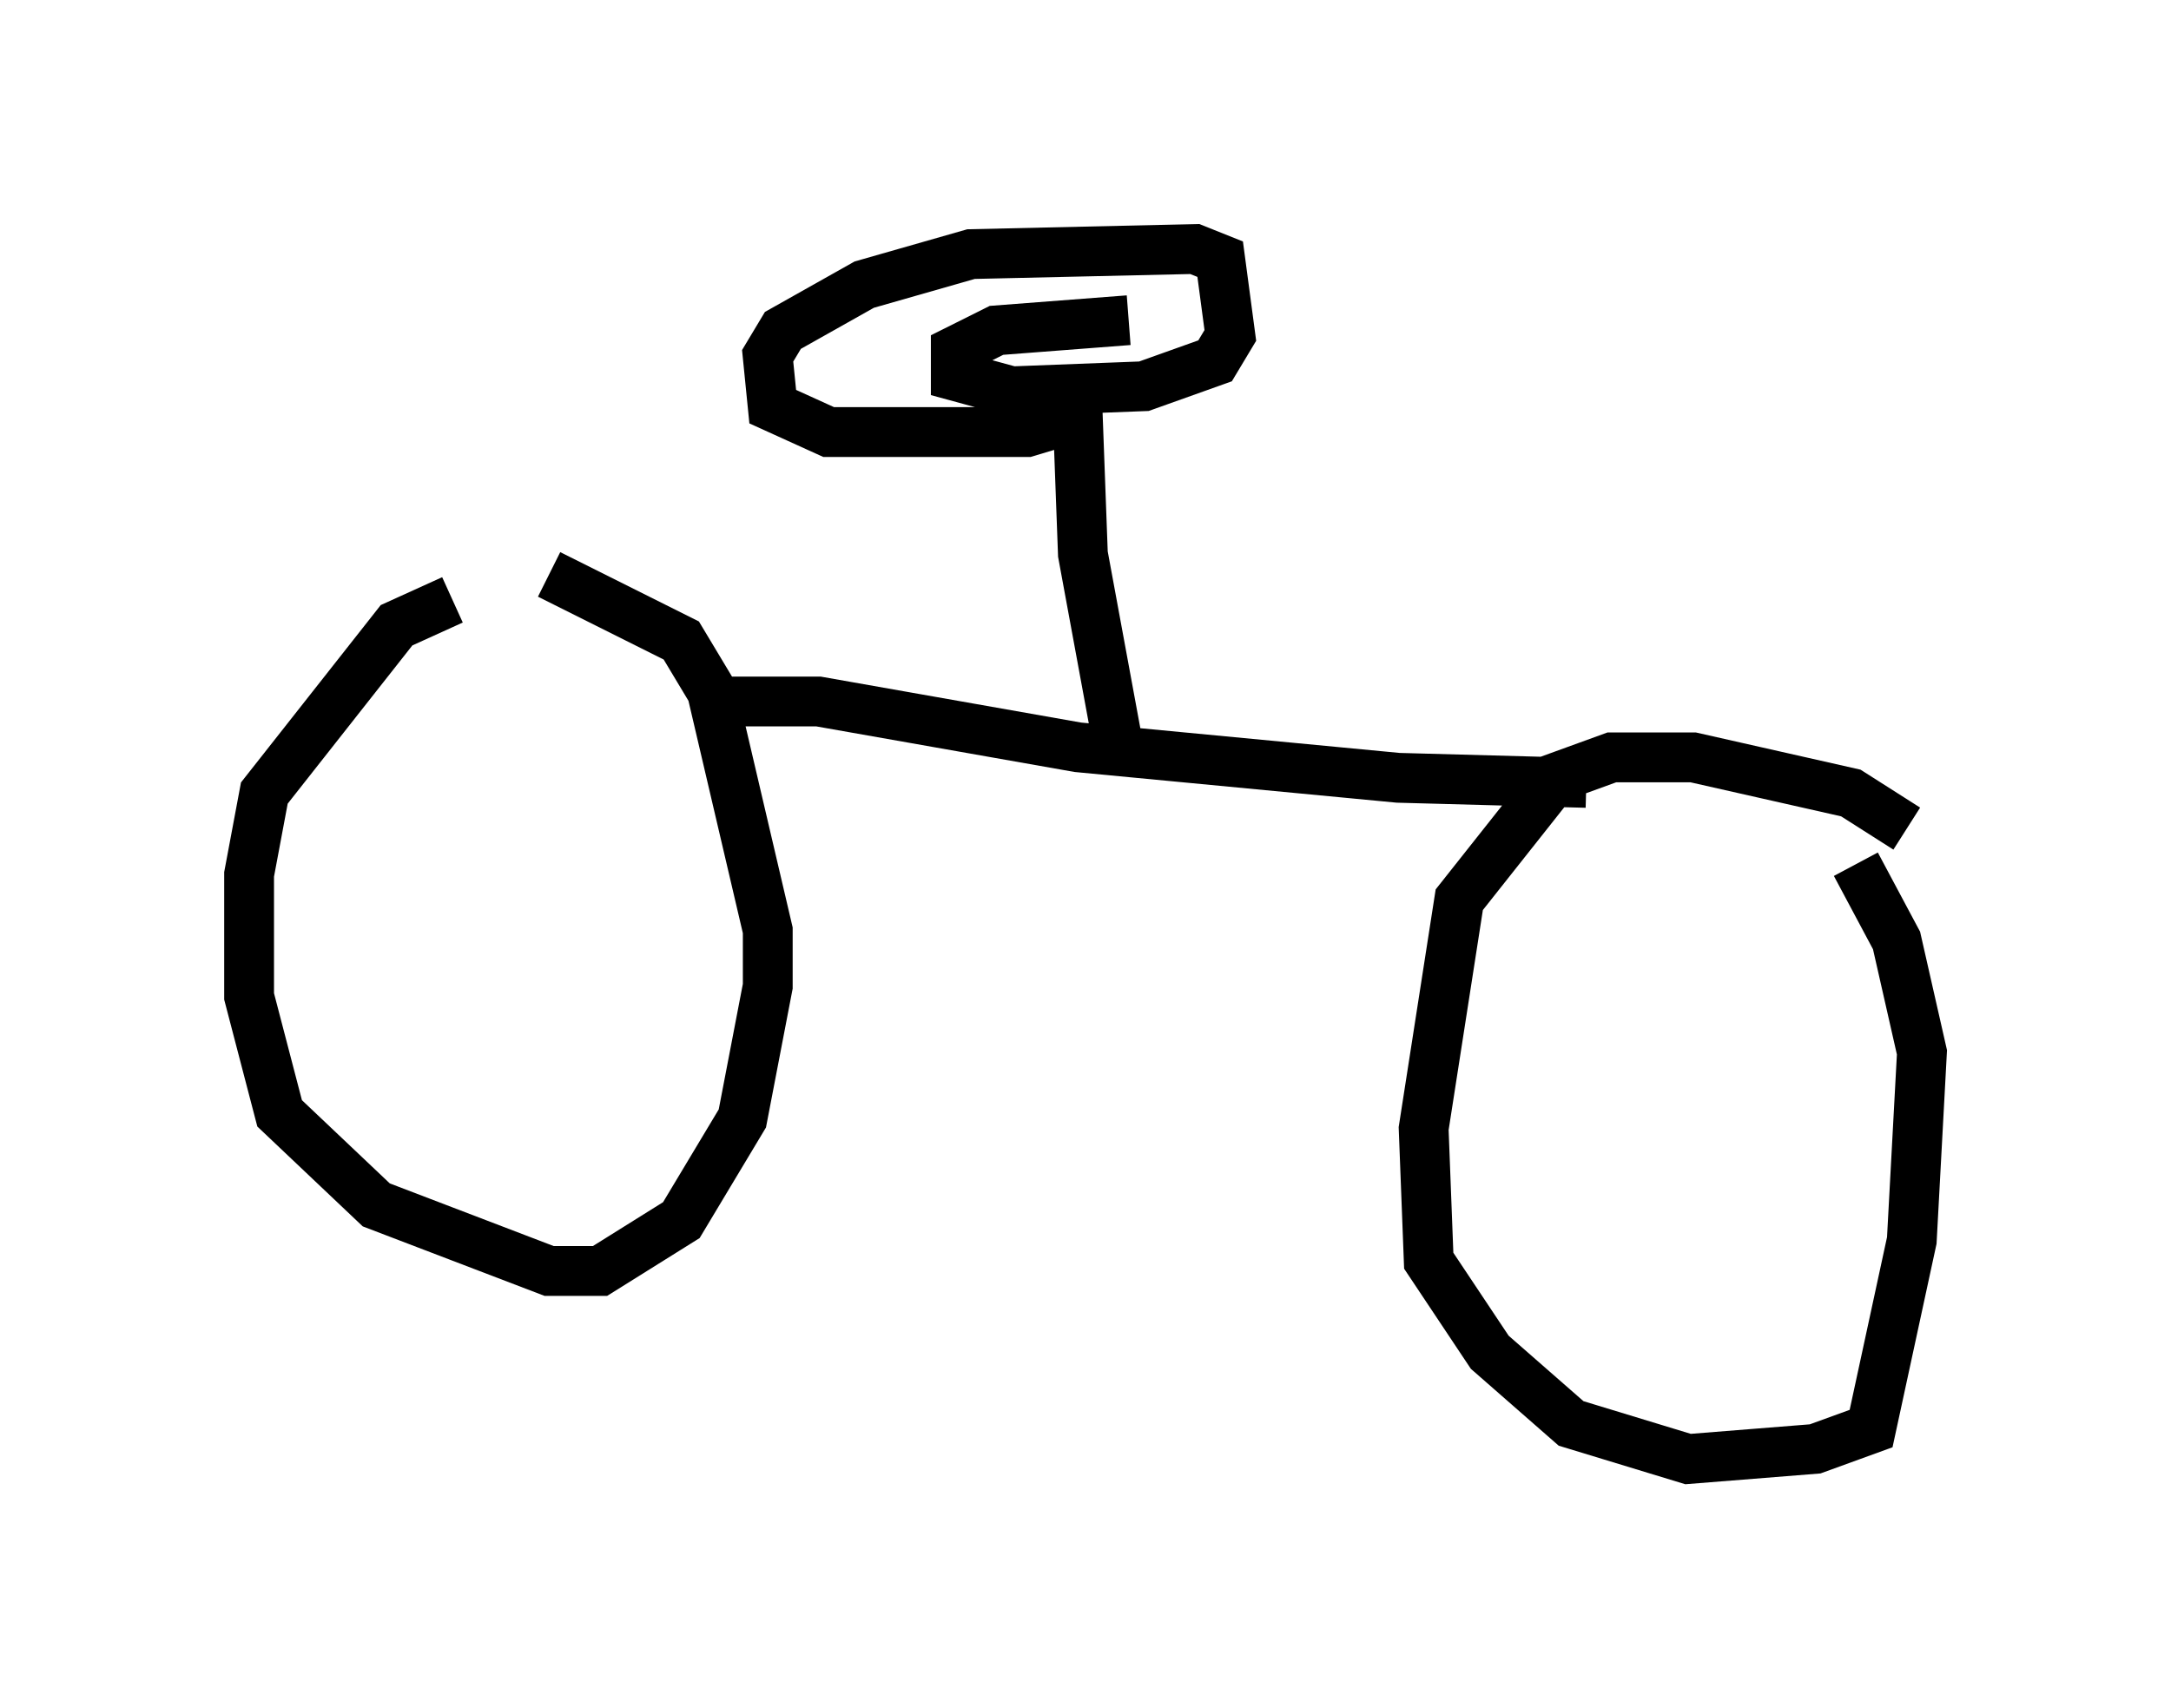 <?xml version="1.0" encoding="utf-8" ?>
<svg baseProfile="full" height="34.296" version="1.1" width="43.586" xmlns="http://www.w3.org/2000/svg" xmlns:ev="http://www.w3.org/2001/xml-events" xmlns:xlink="http://www.w3.org/1999/xlink"><defs /><rect fill="white" height="34.296" width="43.586" x="0" y="0" /><path d="M11.84, 11.738 m-2.756, 0.306 l-1.123, 0.51 -2.654, 3.369 l-0.306, 1.633 0.0, 2.45 l0.613, 2.348 1.94, 1.838 l3.471, 1.327 1.021, 0.0 l1.633, -1.021 1.225, -2.042 l0.51, -2.654 0.0, -1.123 l-1.123, -4.798 -0.613, -1.021 l-2.654, -1.327 m27.257, 5.104 l-1.123, -0.715 -3.165, -0.715 l-1.633, 0.0 -1.123, 0.408 l-1.94, 2.45 -0.715, 4.594 l0.102, 2.654 1.225, 1.838 l1.633, 1.429 2.348, 0.715 l2.552, -0.204 1.123, -0.408 l0.817, -3.777 0.204, -3.777 l-0.51, -2.246 -0.817, -1.531 m-23.071, -3.267 l2.246, 0.0 5.206, 0.919 l6.431, 0.613 3.777, 0.102 m-9.392, -0.715 l-0.715, -3.879 -0.102, -2.756 l-1.021, 0.306 -3.981, 0.0 l-1.123, -0.51 -0.102, -1.021 l0.306, -0.51 1.633, -0.919 l2.144, -0.613 4.492, -0.102 l0.51, 0.204 0.204, 1.531 l-0.306, 0.51 -1.429, 0.51 l-2.654, 0.102 -1.123, -0.306 l0.0, -0.51 0.817, -0.408 l2.654, -0.204 " fill="none" stroke="black" stroke-width="1" /></svg>